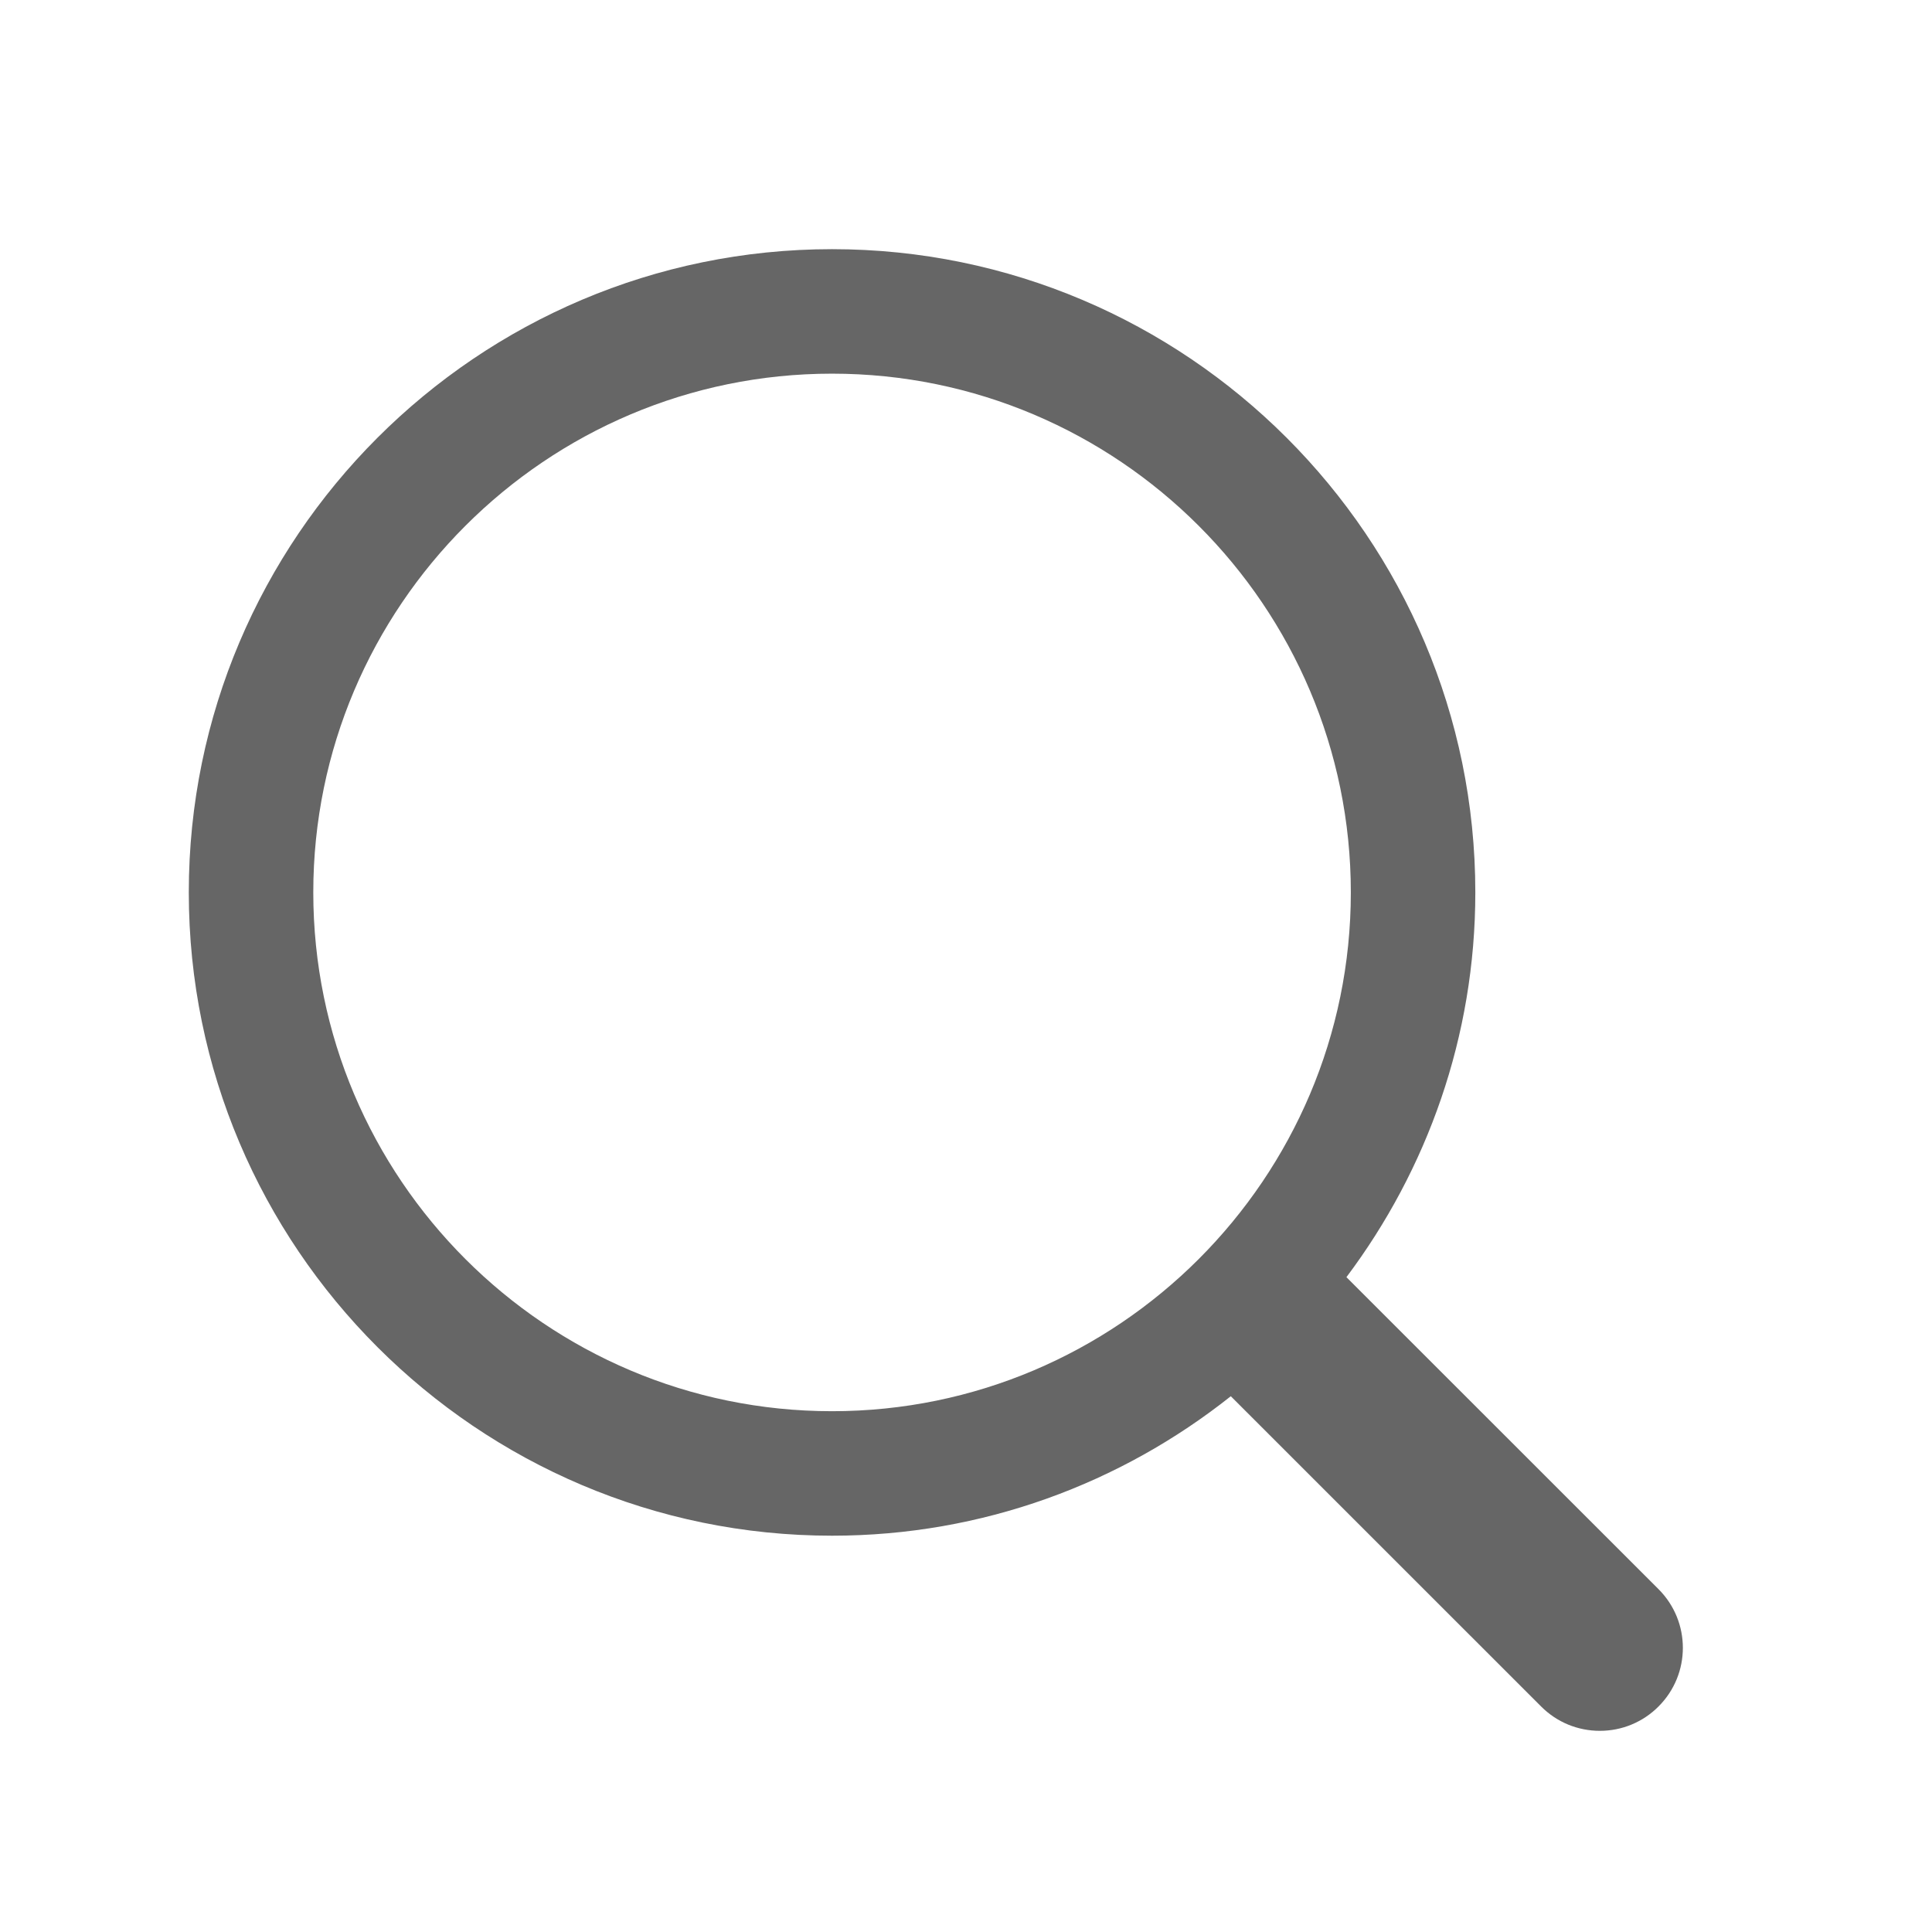 <svg width="32" height="32" viewBox="0 0 32 32" fill="none" xmlns="http://www.w3.org/2000/svg">
<g id="Group">
<g id="Clip path group">
<mask id="mask0_862_7" style="mask-type:luminance" maskUnits="userSpaceOnUse" x="0" y="-2" width="33" height="34">
<g id="b">
<path id="Vector" d="M0 -1.5H33V31.5H0V-1.5Z" fill="white"/>
</g>
</mask>
<g mask="url(#mask0_862_7)">
<g id="Group_2">
<g id="Group_3">
<path id="Vector_2" d="M27.47 26.321L22.301 21.154C23.636 19.375 24.436 17.172 24.436 14.781C24.436 8.907 19.656 4.127 13.781 4.127C7.907 4.127 3.127 8.907 3.127 14.781C3.127 20.656 7.907 25.436 13.781 25.436C16.277 25.436 18.568 24.569 20.386 23.126L25.526 28.265C25.654 28.393 25.805 28.495 25.972 28.564C26.139 28.633 26.317 28.668 26.498 28.668C26.679 28.668 26.858 28.633 27.024 28.564C27.191 28.495 27.343 28.393 27.47 28.265C28.008 27.728 28.008 26.859 27.47 26.321ZM5.189 14.781C5.189 10.044 9.044 6.189 13.781 6.189C18.519 6.189 22.374 10.044 22.374 14.781C22.374 19.519 18.519 23.374 13.781 23.374C9.044 23.374 5.189 19.519 5.189 14.781Z" fill="black" fill-opacity="0.6"/>
</g>
</g>
</g>
</g>
</g>
</svg>
